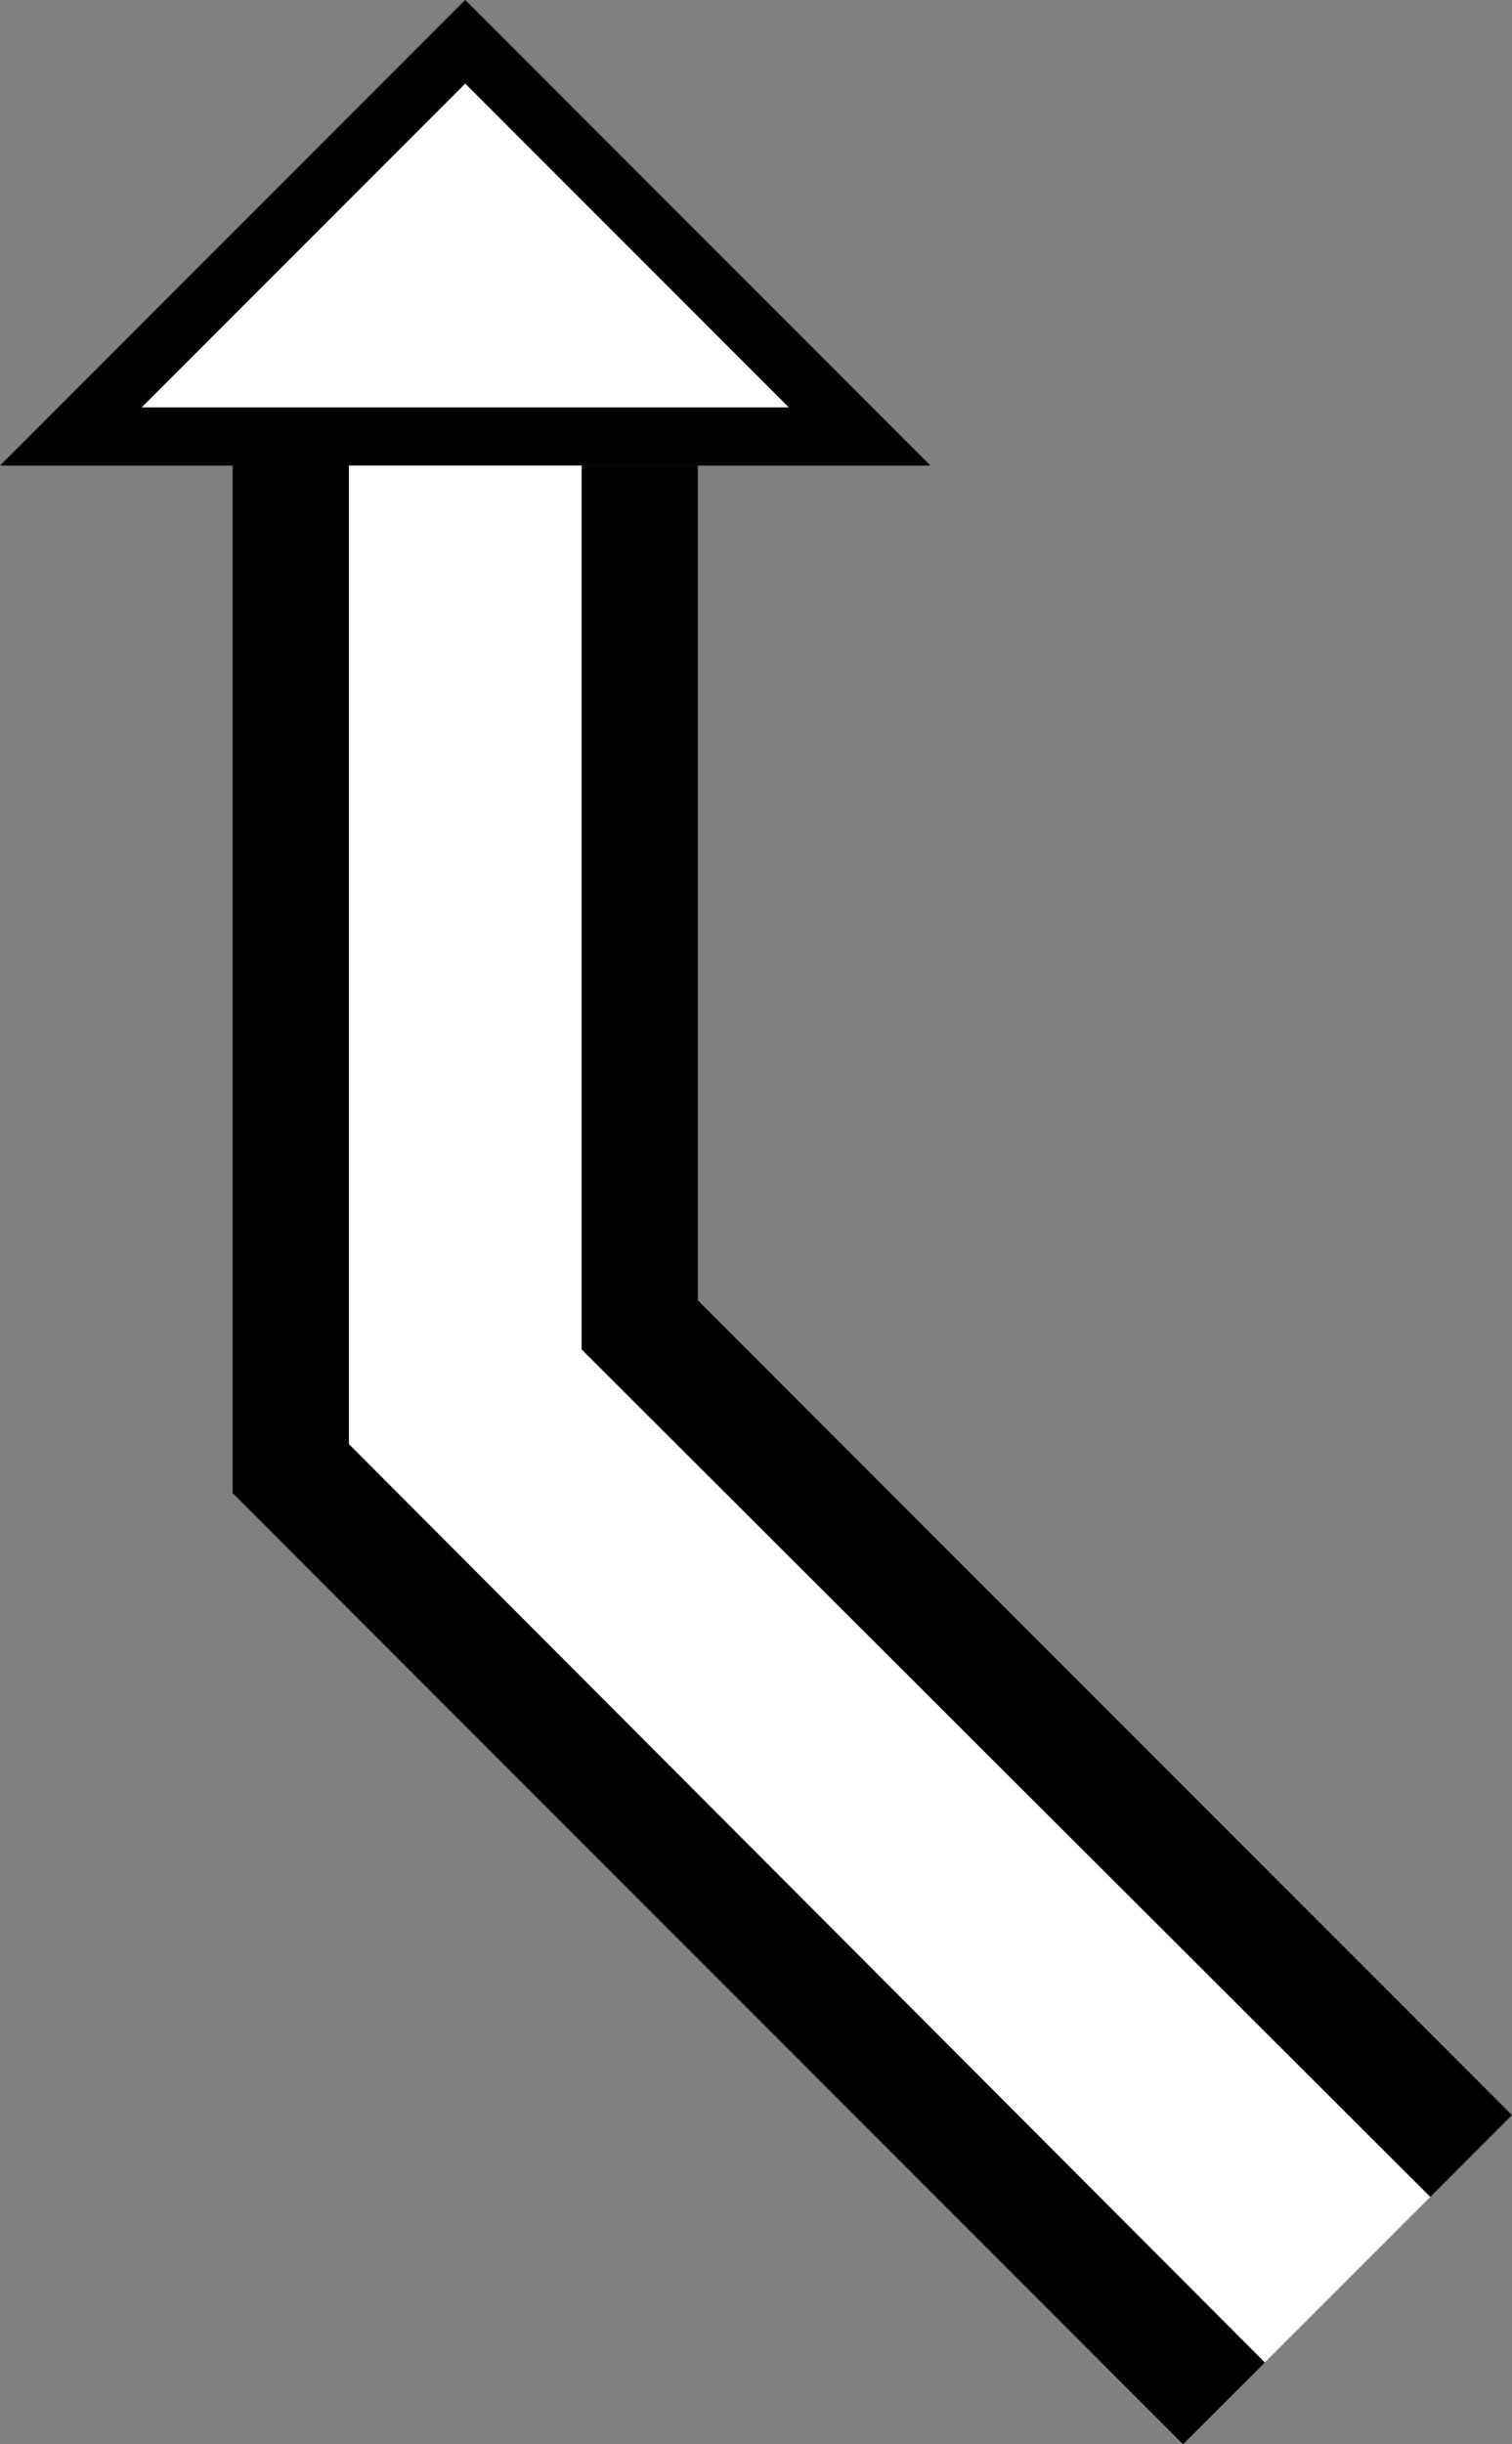 <svg xmlns="http://www.w3.org/2000/svg" version="1.0" width="26" height="42"><rect width="100%" height="100%" fill="#808080" stroke="none"/><path d="M8 0L0 8h16L8 0zm0 1.438L13.563 7H2.437L8 1.437zM4 8v17.656L20.344 42l1.406-1.406L6 24.812V8H4z"/><path d="M10 8v15.188L24.594 37.75 26 36.344l-14-14V8h-2z"/><path d="M6 8v16.813l15.75 15.78 2.844-2.843L10 23.187V8H6zM8 1.438L2.437 7h11.126L8 1.437z" fill="#fff"/></svg>
